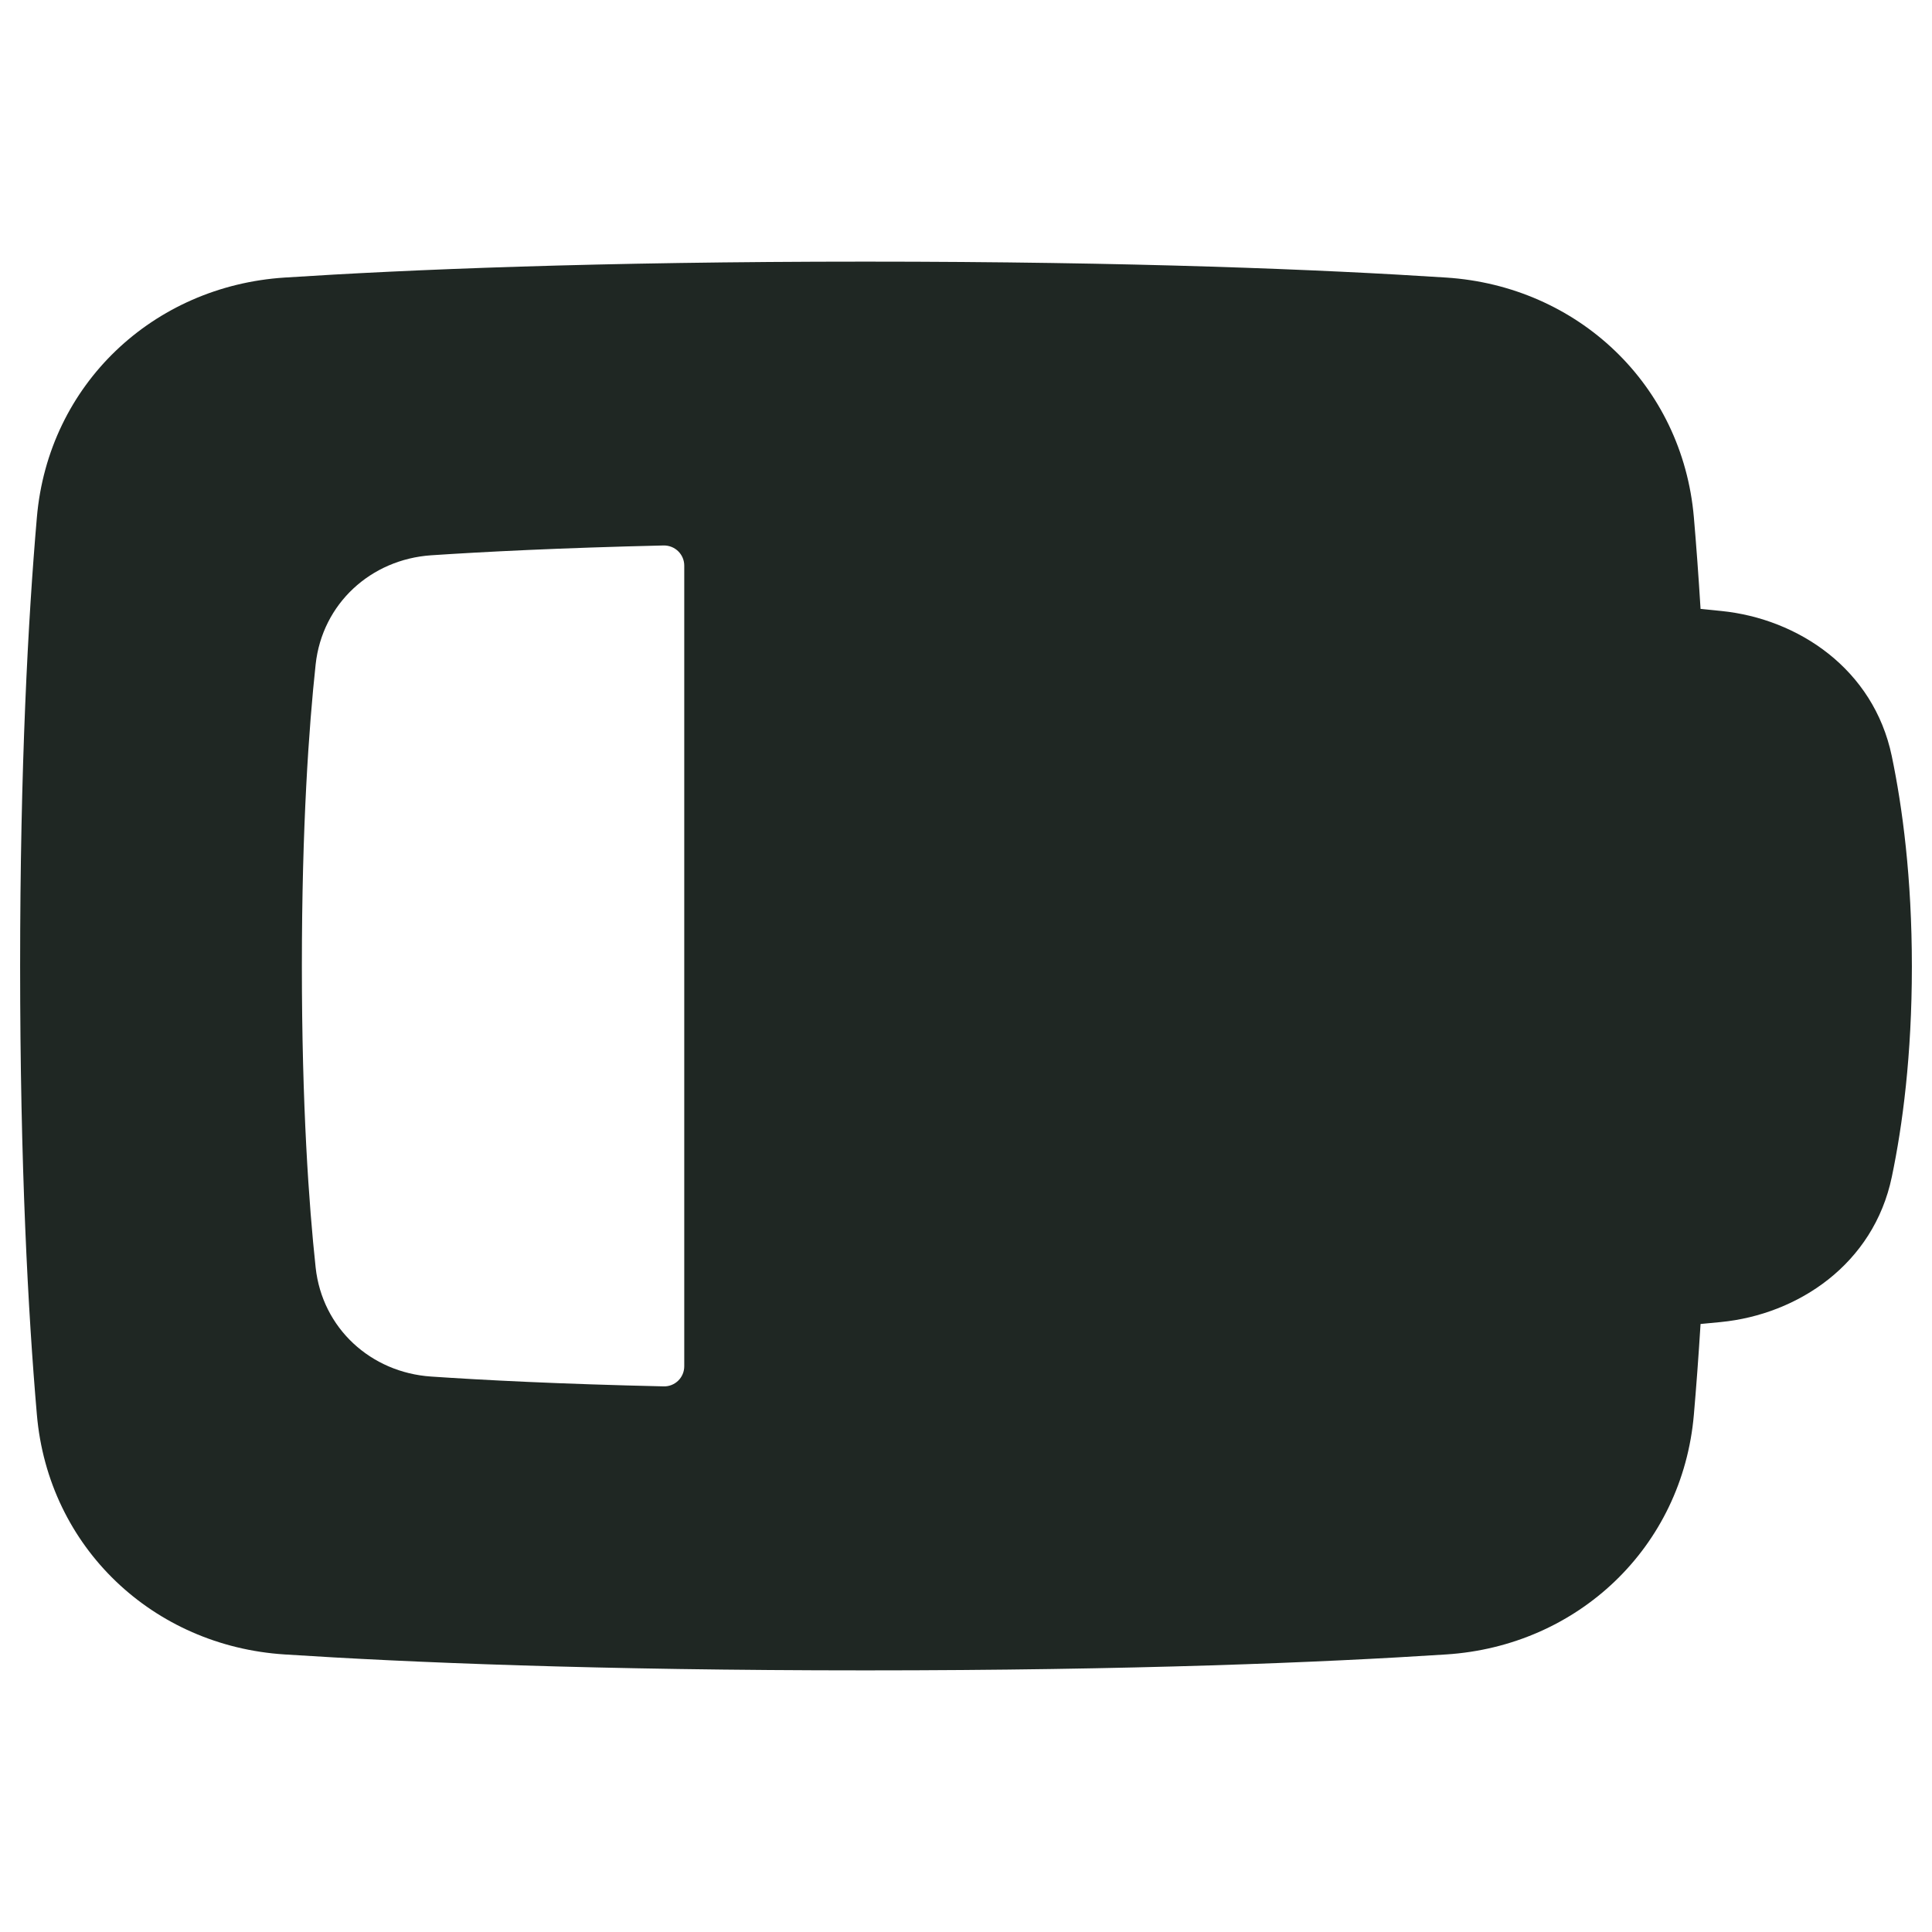 <svg width="24" height="24" viewBox="0 0 24 24" fill="none" xmlns="http://www.w3.org/2000/svg">
<g clip-path="url(#clip0_2002_1779)">
<path fill-rule="evenodd" clip-rule="evenodd" d="M3.535 3.448C5.058 3.349 7.422 3.25 10.75 3.25C14.078 3.25 16.442 3.349 17.965 3.448C19.595 3.553 20.9 4.775 21.042 6.428C21.071 6.765 21.099 7.143 21.125 7.564L21.384 7.59C22.339 7.687 23.274 8.311 23.5 9.391C23.633 10.028 23.75 10.902 23.75 12.008C23.75 13.111 23.634 13.983 23.501 14.619C23.275 15.704 22.335 16.329 21.376 16.423L21.125 16.447C21.099 16.863 21.071 17.238 21.042 17.572C20.9 19.225 19.595 20.448 17.965 20.552C16.442 20.651 14.078 20.75 10.75 20.75C7.422 20.75 5.058 20.651 3.535 20.552C1.905 20.448 0.6 19.225 0.458 17.572C0.349 16.311 0.25 14.479 0.25 12C0.25 9.521 0.349 7.689 0.458 6.428C0.6 4.775 1.905 3.553 3.535 3.448ZM8.425 6.848C8.473 6.895 8.5 6.959 8.5 7.026V16.972C8.5 17.04 8.473 17.104 8.425 17.151C8.377 17.198 8.312 17.224 8.244 17.222C6.953 17.193 6.001 17.144 5.355 17.1C4.608 17.05 4.003 16.501 3.921 15.745C3.837 14.965 3.75 13.739 3.75 11.999C3.75 10.26 3.837 9.034 3.921 8.254C4.003 7.498 4.608 6.949 5.355 6.898C6.001 6.855 6.953 6.806 8.244 6.776C8.312 6.775 8.377 6.801 8.425 6.848Z" fill="#1F2723"/>
</g>
<defs>
<clipPath id="clip0_2002_1779">
<rect width="24" height="24" fill="white"/>
</clipPath>
</defs>
</svg>
